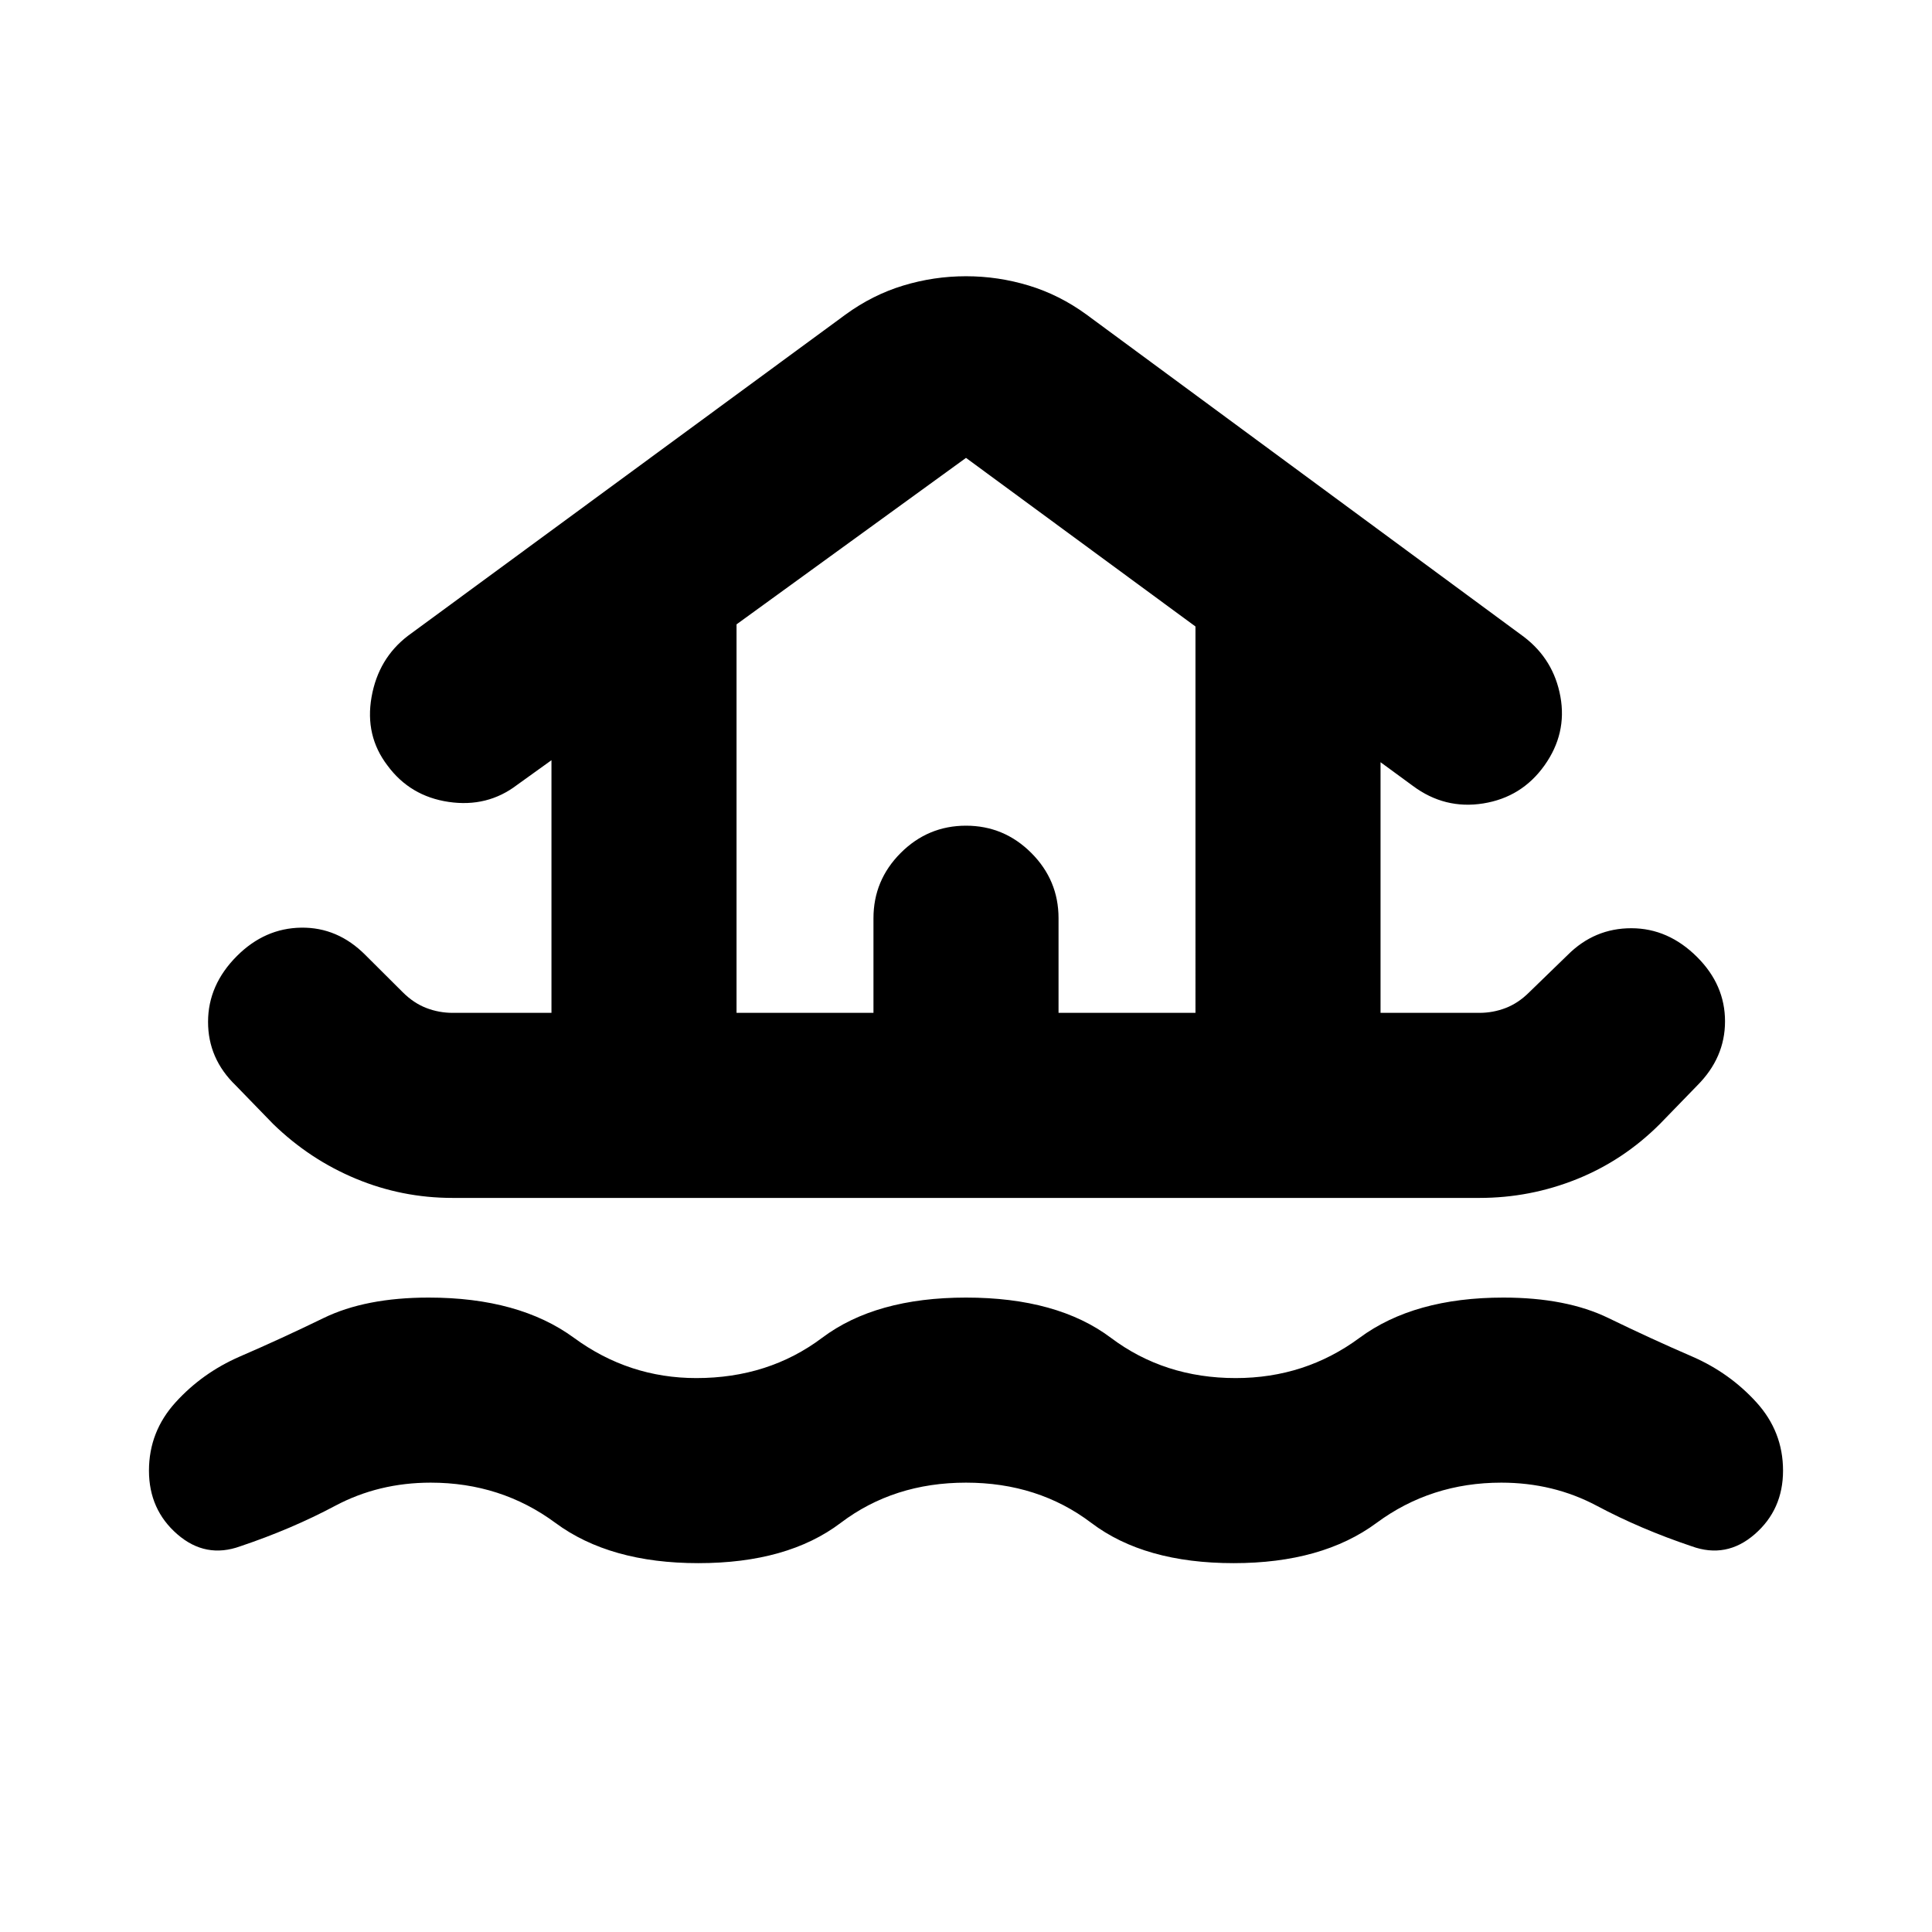 <svg xmlns="http://www.w3.org/2000/svg" height="24" viewBox="0 -960 960 960" width="24"><path d="M480-223.28q-35.87 0-62.27 20-26.4 20-70.73 20-43.96 0-71.01-20-27.06-20-61.99-20-25.87 0-47.48 11.52-21.61 11.52-47.09 20.09-17.26 6.26-31.33-5.97-14.08-12.23-14.08-31.62t13.26-33.97q13.26-14.57 31.72-22.64 20.83-9 41.74-19.18 20.91-10.19 52.26-10.19 44.89 0 72.2 20 27.3 20 60.8 20 35.87 0 62.49-20 26.62-20 71.51-20 45.39 0 72.01 20 26.62 20 61.99 20 34.5 0 61.55-20 27.06-20 71.45-20 31.35 0 52.26 10.19 20.91 10.18 41.74 19.18 18.46 8.07 31.72 22.64 13.26 14.58 13.26 33.97t-14.08 31.62q-14.07 12.23-31.33 5.97-25.48-8.57-47.09-20.09-21.61-11.52-47.48-11.52-34.93 0-61.99 20-27.05 20-71.01 20-44.33 0-70.73-20-26.4-20-62.27-20ZM224.91-364.76q-25.19 0-48.14-9.57-22.94-9.56-41.07-27.19l-18.53-19.09q-13.82-13.32-13.79-31.68.03-18.36 14.36-32.69 13.83-13.82 31.93-14.07 18.11-.25 31.87 13.57l18.59 18.52q5.37 5.37 11.67 7.81 6.31 2.43 13.11 2.43h49.11v-125.54l-17.09 12.28q-14.76 11.26-33.96 8.45-19.21-2.82-30.47-18.14-11.26-14.77-7.88-33.97 3.38-19.21 18.14-30.47l217.41-159.61q13.39-9.76 28.63-14.39 15.24-4.63 31.2-4.63 15.96 0 31.2 4.63 15.24 4.63 28.63 14.39l217.41 160.18q14.76 11.26 18.11 29.65 3.35 18.39-7.91 34.22-11.27 15.82-30.41 18.89-19.14 3.06-34.96-8.7l-16.09-11.78v124.54h49.11q6.8 0 13.11-2.43 6.3-2.44 11.67-7.81l19.09-18.52q13.32-13.32 31.68-13.29 18.36.03 32.69 14.36 13.82 13.82 13.82 31.9t-13.82 31.9l-18.53 19.09q-18.13 18.13-41.32 27.44-23.2 9.32-48.39 9.32H224.91Zm141.07-91.96h68.04v-47.02q0-18.89 13.54-32.44 13.55-13.54 32.44-13.54 18.89 0 32.44 13.54 13.54 13.55 13.54 32.44v47.02h68.04V-648.7L480-732.48l-114.02 82.72v193.04Zm0 0h228.04-228.04Z"/></svg>